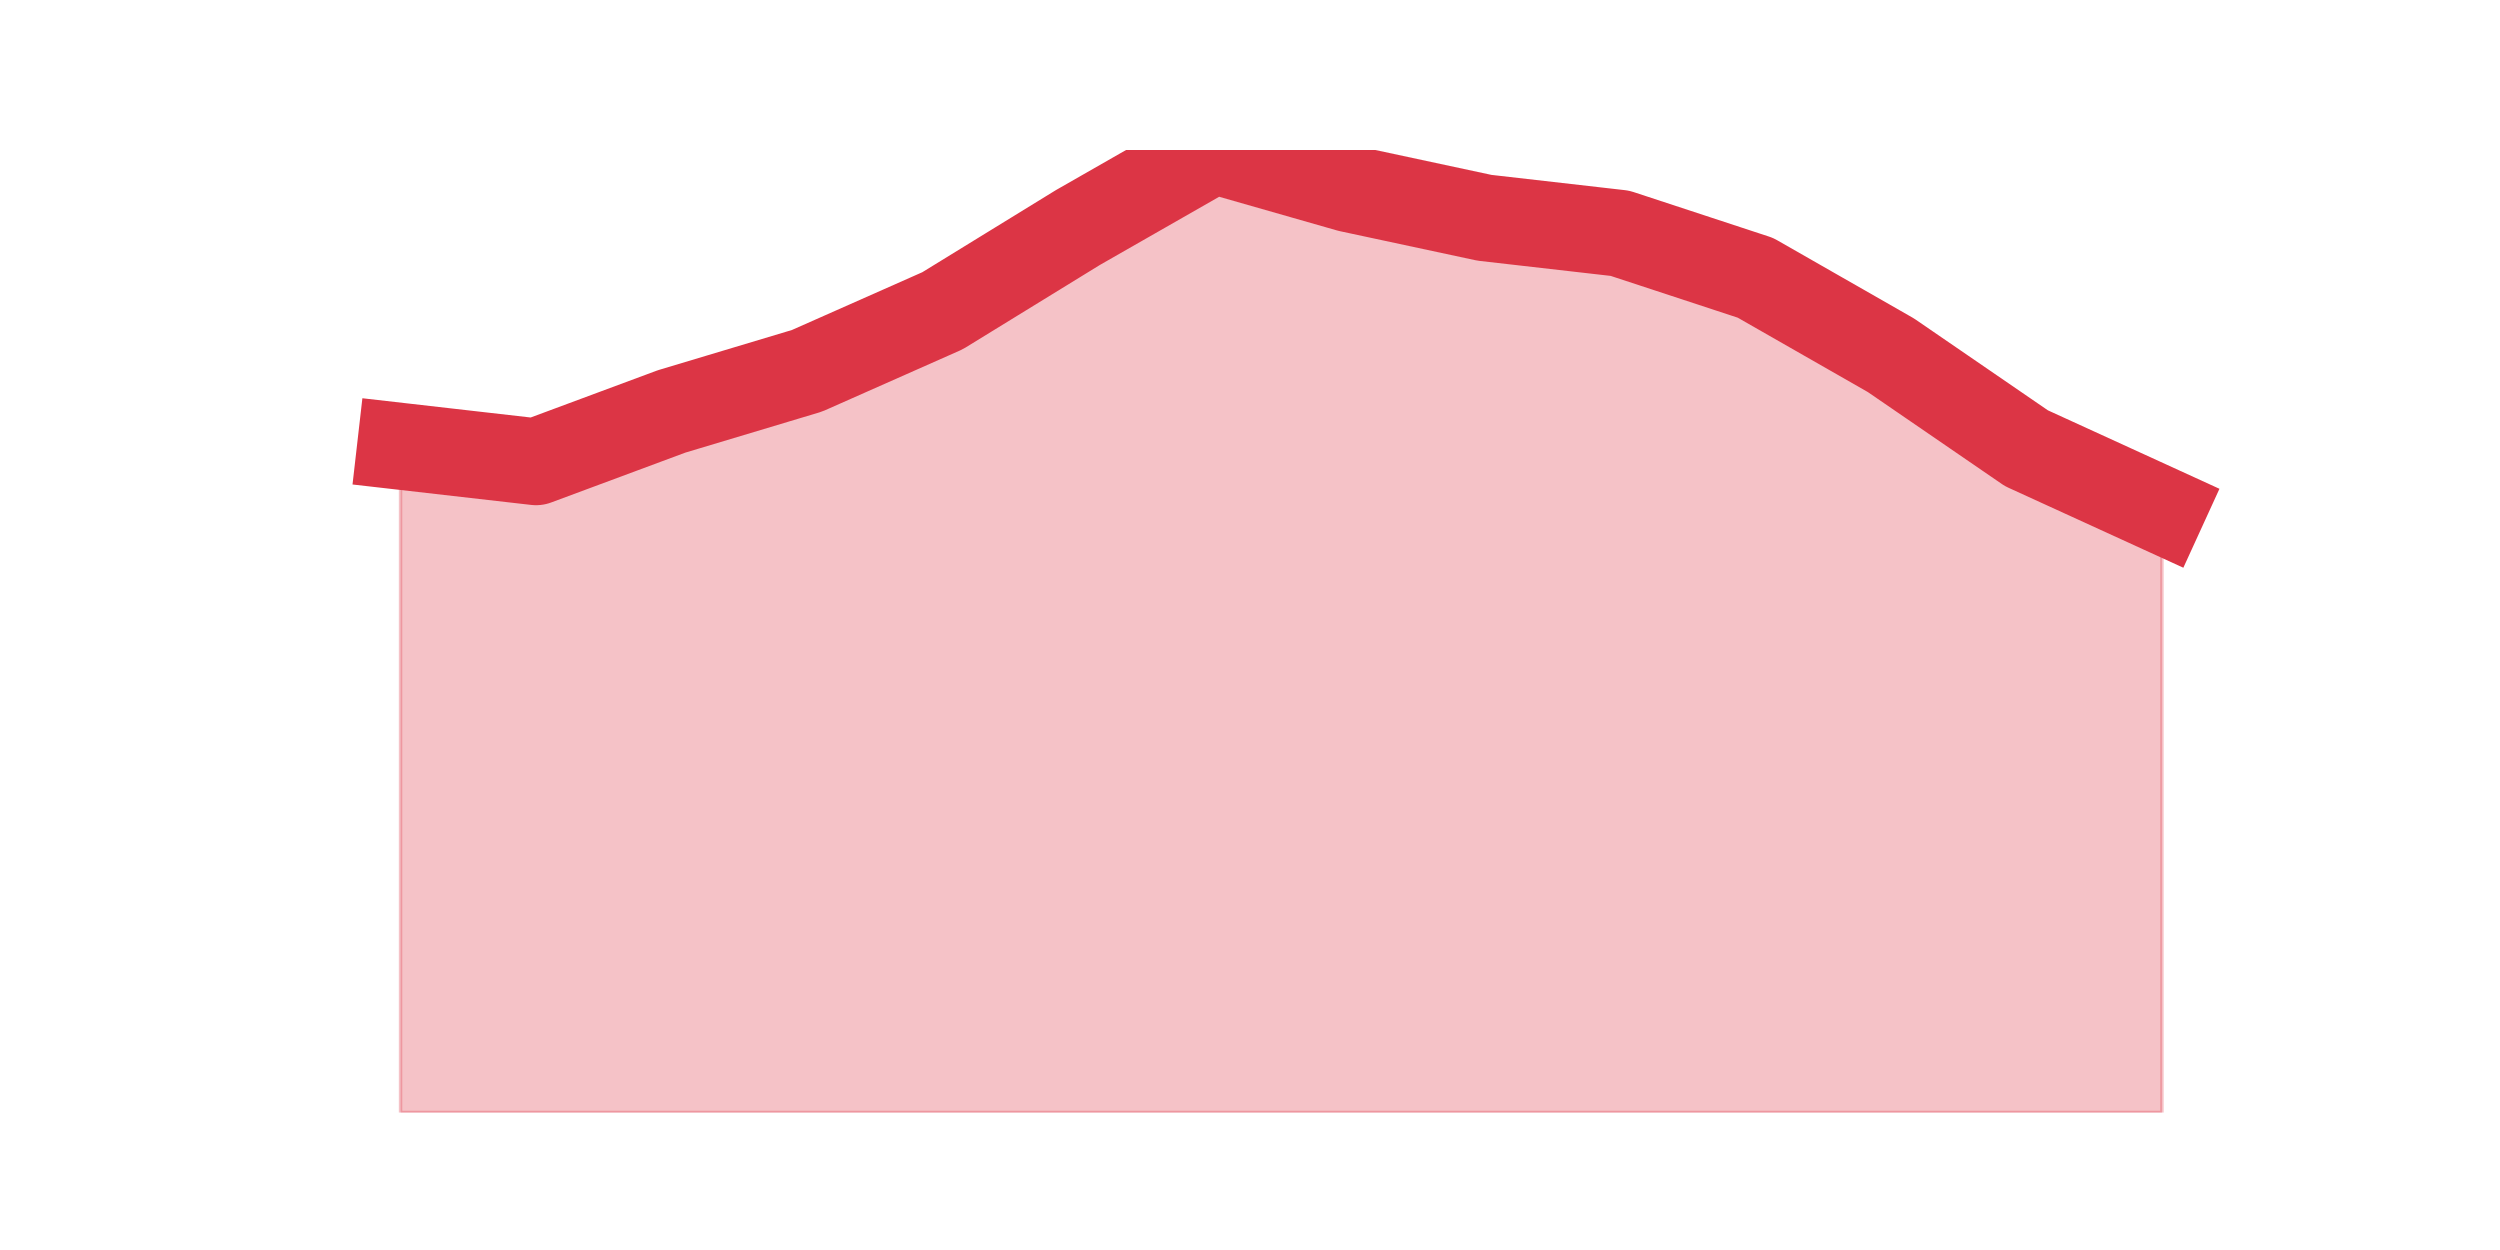 <?xml version="1.0" encoding="utf-8" standalone="no"?>
<!DOCTYPE svg PUBLIC "-//W3C//DTD SVG 1.1//EN"
  "http://www.w3.org/Graphics/SVG/1.1/DTD/svg11.dtd">
<svg height="360pt" version="1.1" viewBox="0 0 720 360" width="720pt" xmlns="http://www.w3.org/2000/svg" xmlns:xlink="http://www.w3.org/1999/xlink">
 <defs>
  <style type="text/css">*{stroke-linecap:butt;stroke-linejoin:round;}</style>
 </defs>
 <g id="figure_1">
  <g id="patch_1">
   <path d="M 0 360 
L 720 360 
L 720 0 
L 0 0 
z
" style="fill:none;"/>
  </g>
  <g id="axes_1">
   <g id="matplotlib.axis_1"/>
   <g id="matplotlib.axis_2"/>
   <g id="PolyCollection_1">
    <defs>
     <path d="M 115.364 -231.465 
L 115.364 -39.6 
L 154.385 -39.6 
L 193.406 -39.6 
L 232.427 -39.6 
L 271.448 -39.6 
L 310.469 -39.6 
L 349.49 -39.6 
L 388.51 -39.6 
L 427.531 -39.6 
L 466.552 -39.6 
L 505.573 -39.6 
L 544.594 -39.6 
L 583.615 -39.6 
L 622.636 -39.6 
L 622.636 -213.059 
L 622.636 -213.059 
L 583.615 -230.907 
L 544.594 -257.679 
L 505.573 -279.989 
L 466.552 -292.817 
L 427.531 -297.279 
L 388.51 -305.645 
L 349.49 -316.8 
L 310.469 -294.49 
L 271.448 -270.507 
L 232.427 -253.217 
L 193.406 -241.504 
L 154.385 -227.003 
L 115.364 -231.465 
z
" id="md7ad04c417" style="stroke:#dc3545;stroke-opacity:0.3;"/>
    </defs>
    <g clip-path="url(#p1b73407260)">
     <use style="fill:#dc3545;fill-opacity:0.3;stroke:#dc3545;stroke-opacity:0.3;" x="0" xlink:href="#md7ad04c417" y="360"/>
    </g>
   </g>
   <g id="line2d_1">
    <path clip-path="url(#p1b73407260)" d="M 115.364 128.535 
L 154.385 132.997 
L 193.406 118.496 
L 232.427 106.783 
L 271.448 89.493 
L 310.469 65.51 
L 349.49 43.2 
L 388.51 54.355 
L 427.531 62.721 
L 466.552 67.183 
L 505.573 80.011 
L 544.594 102.321 
L 583.615 129.093 
L 622.636 146.941 
" style="fill:none;stroke:#dc3545;stroke-linecap:square;stroke-width:25;"/>
   </g>
  </g>
 </g>
 <defs>
  <clipPath id="p1b73407260">
   <rect height="277.2" width="558" x="90" y="43.2"/>
  </clipPath>
 </defs>
</svg>
